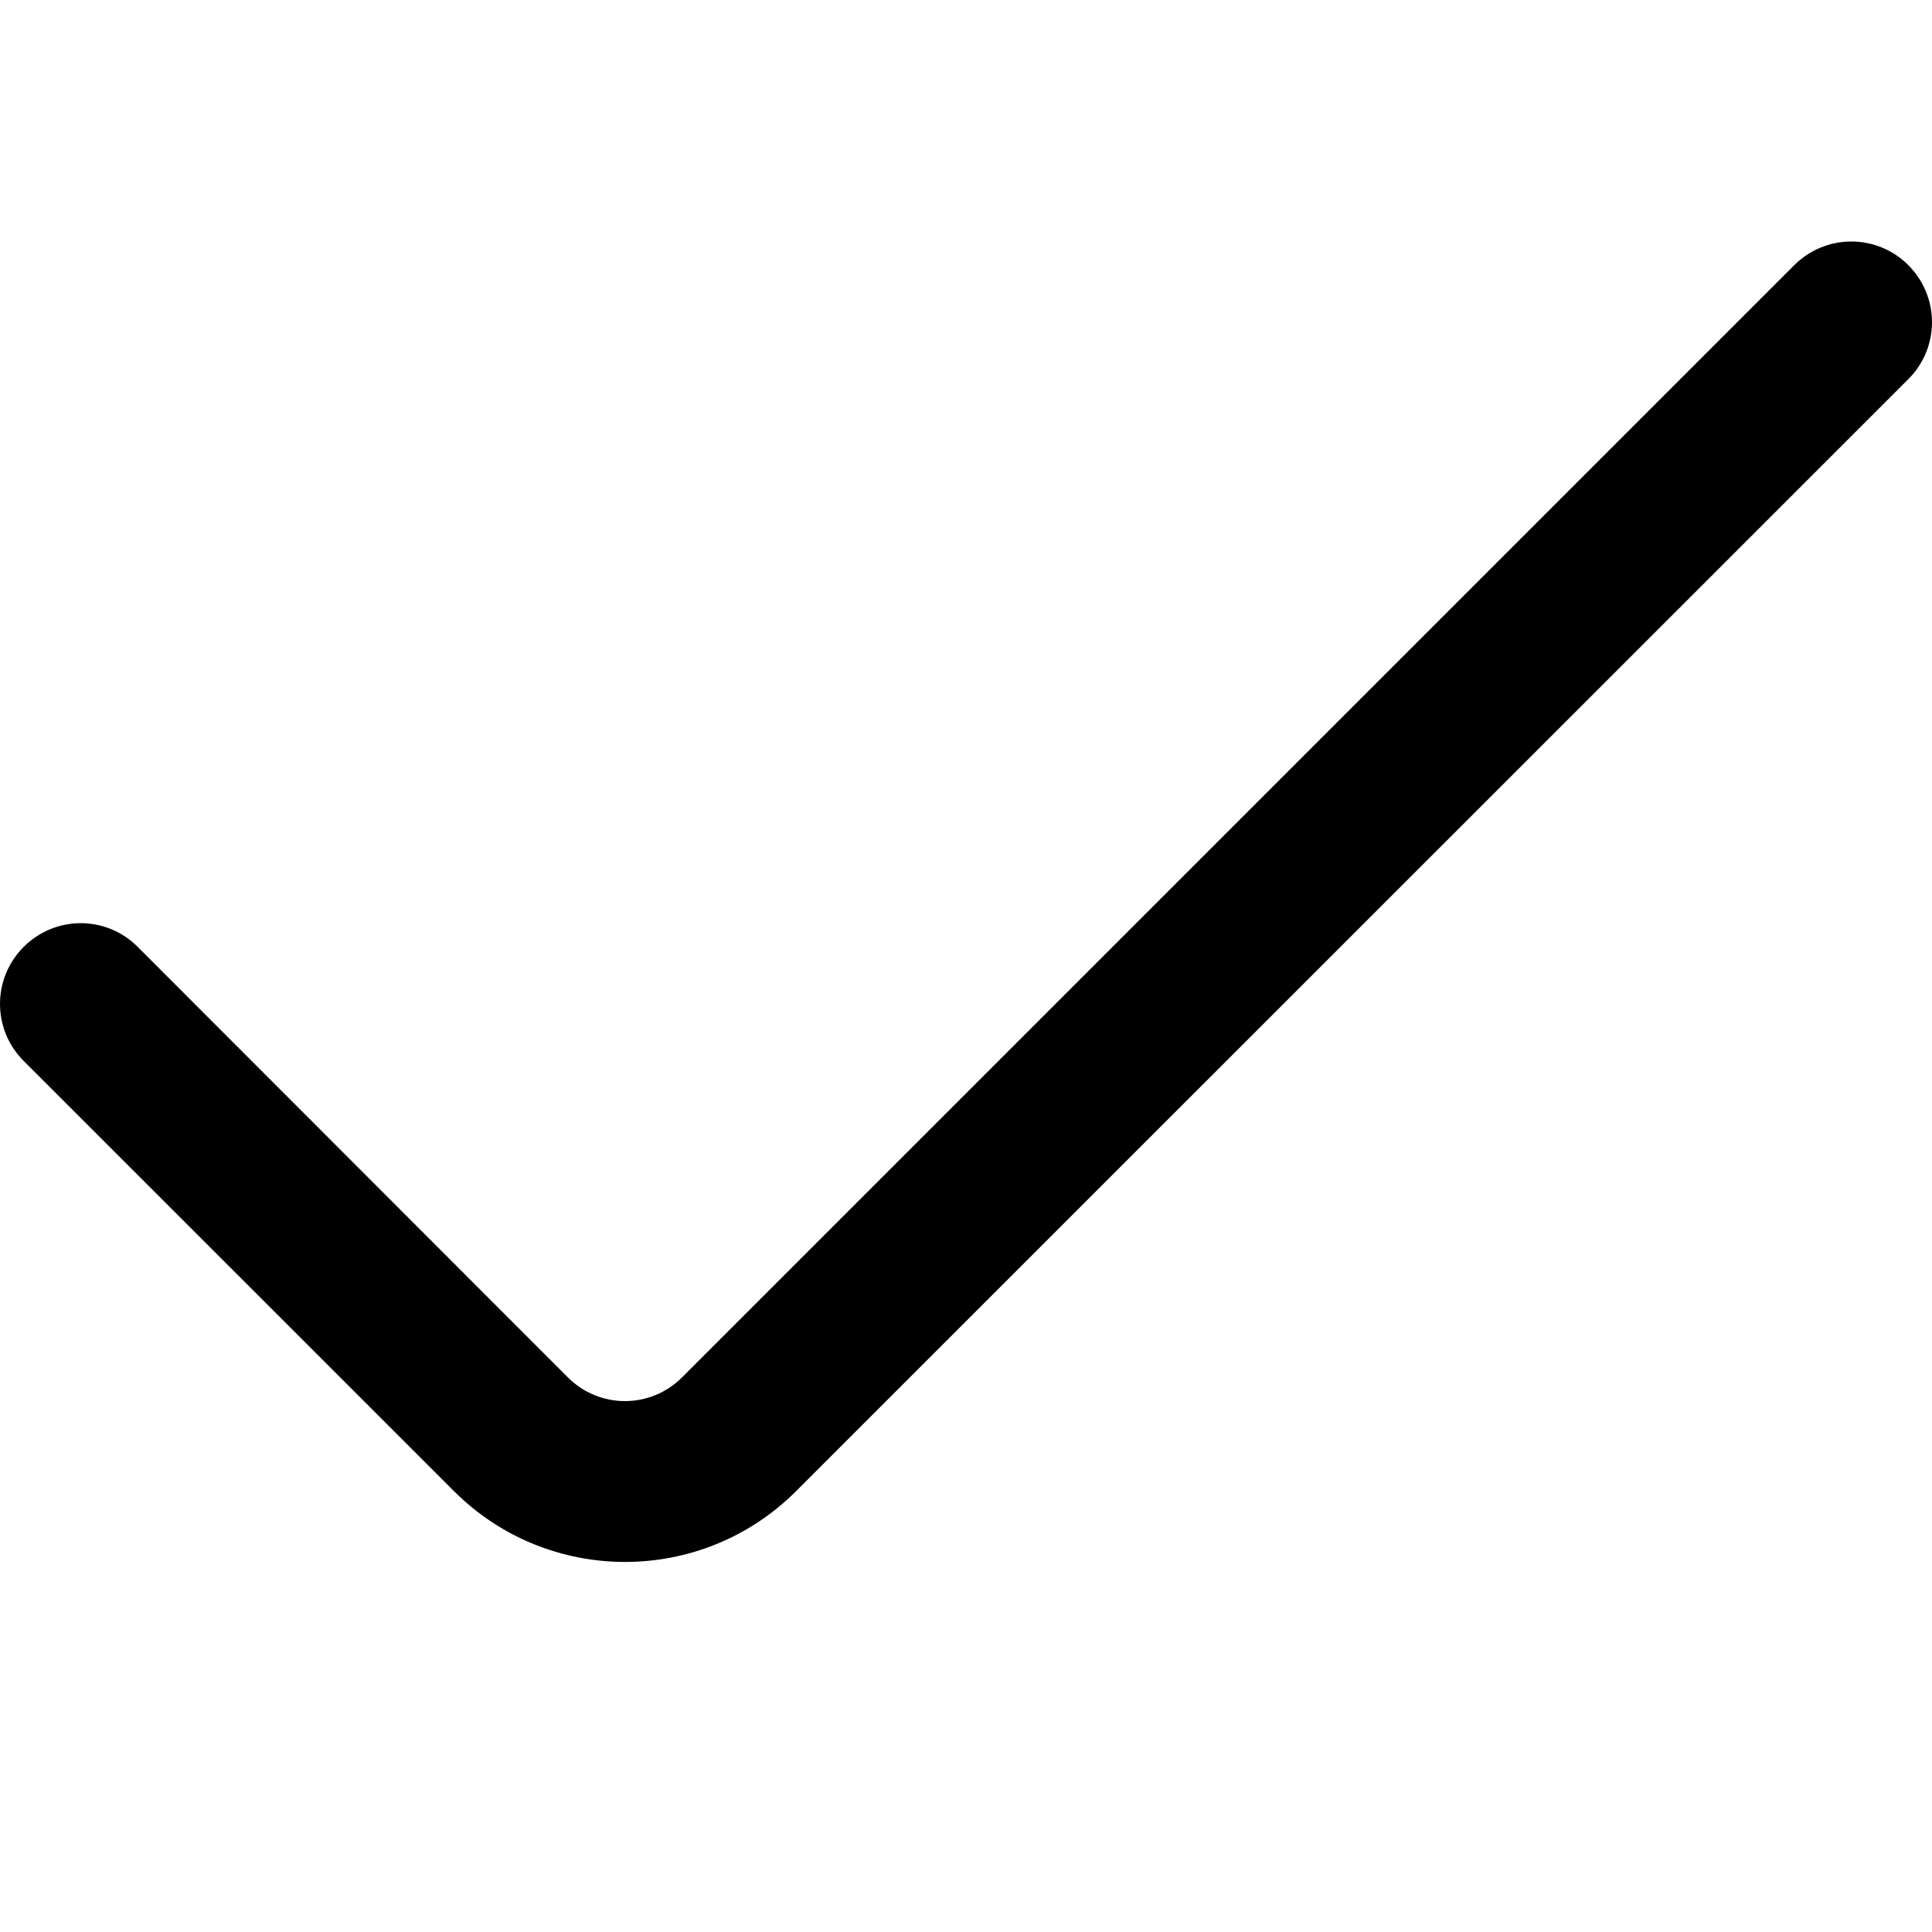 <?xml version="1.0" encoding="UTF-8"?>
<svg width="24px" height="24px" viewBox="0 0 24 24" version="1.1" xmlns="http://www.w3.org/2000/svg" xmlns:xlink="http://www.w3.org/1999/xlink">
    <title>icons/check</title>
    <g id="icons/check" stroke="none" stroke-width="1" fill="none" fill-rule="evenodd">
        <g id="fi-rr-check" transform="translate(0, 3)" fill="#000000" fill-rule="nonzero">
            <path d="M22.289,0.294 L8.472,14.111 C8.284,14.299 8.029,14.405 7.763,14.405 C7.497,14.405 7.242,14.299 7.055,14.111 L1.711,8.763 C1.524,8.574 1.269,8.468 1.003,8.468 C0.737,8.468 0.482,8.574 0.294,8.763 L0.294,8.763 C0.106,8.95 0,9.205 0,9.471 C0,9.737 0.106,9.992 0.294,10.179 L5.64,15.524 C6.814,16.696 8.715,16.696 9.889,15.524 L23.706,1.71 C23.894,1.523 24,1.268 24,1.002 C24,0.737 23.894,0.482 23.706,0.294 L23.706,0.294 C23.519,0.106 23.264,0 22.998,0 C22.732,0 22.477,0.106 22.289,0.294 Z" id="Path"></path>
        </g>
    </g>
</svg>